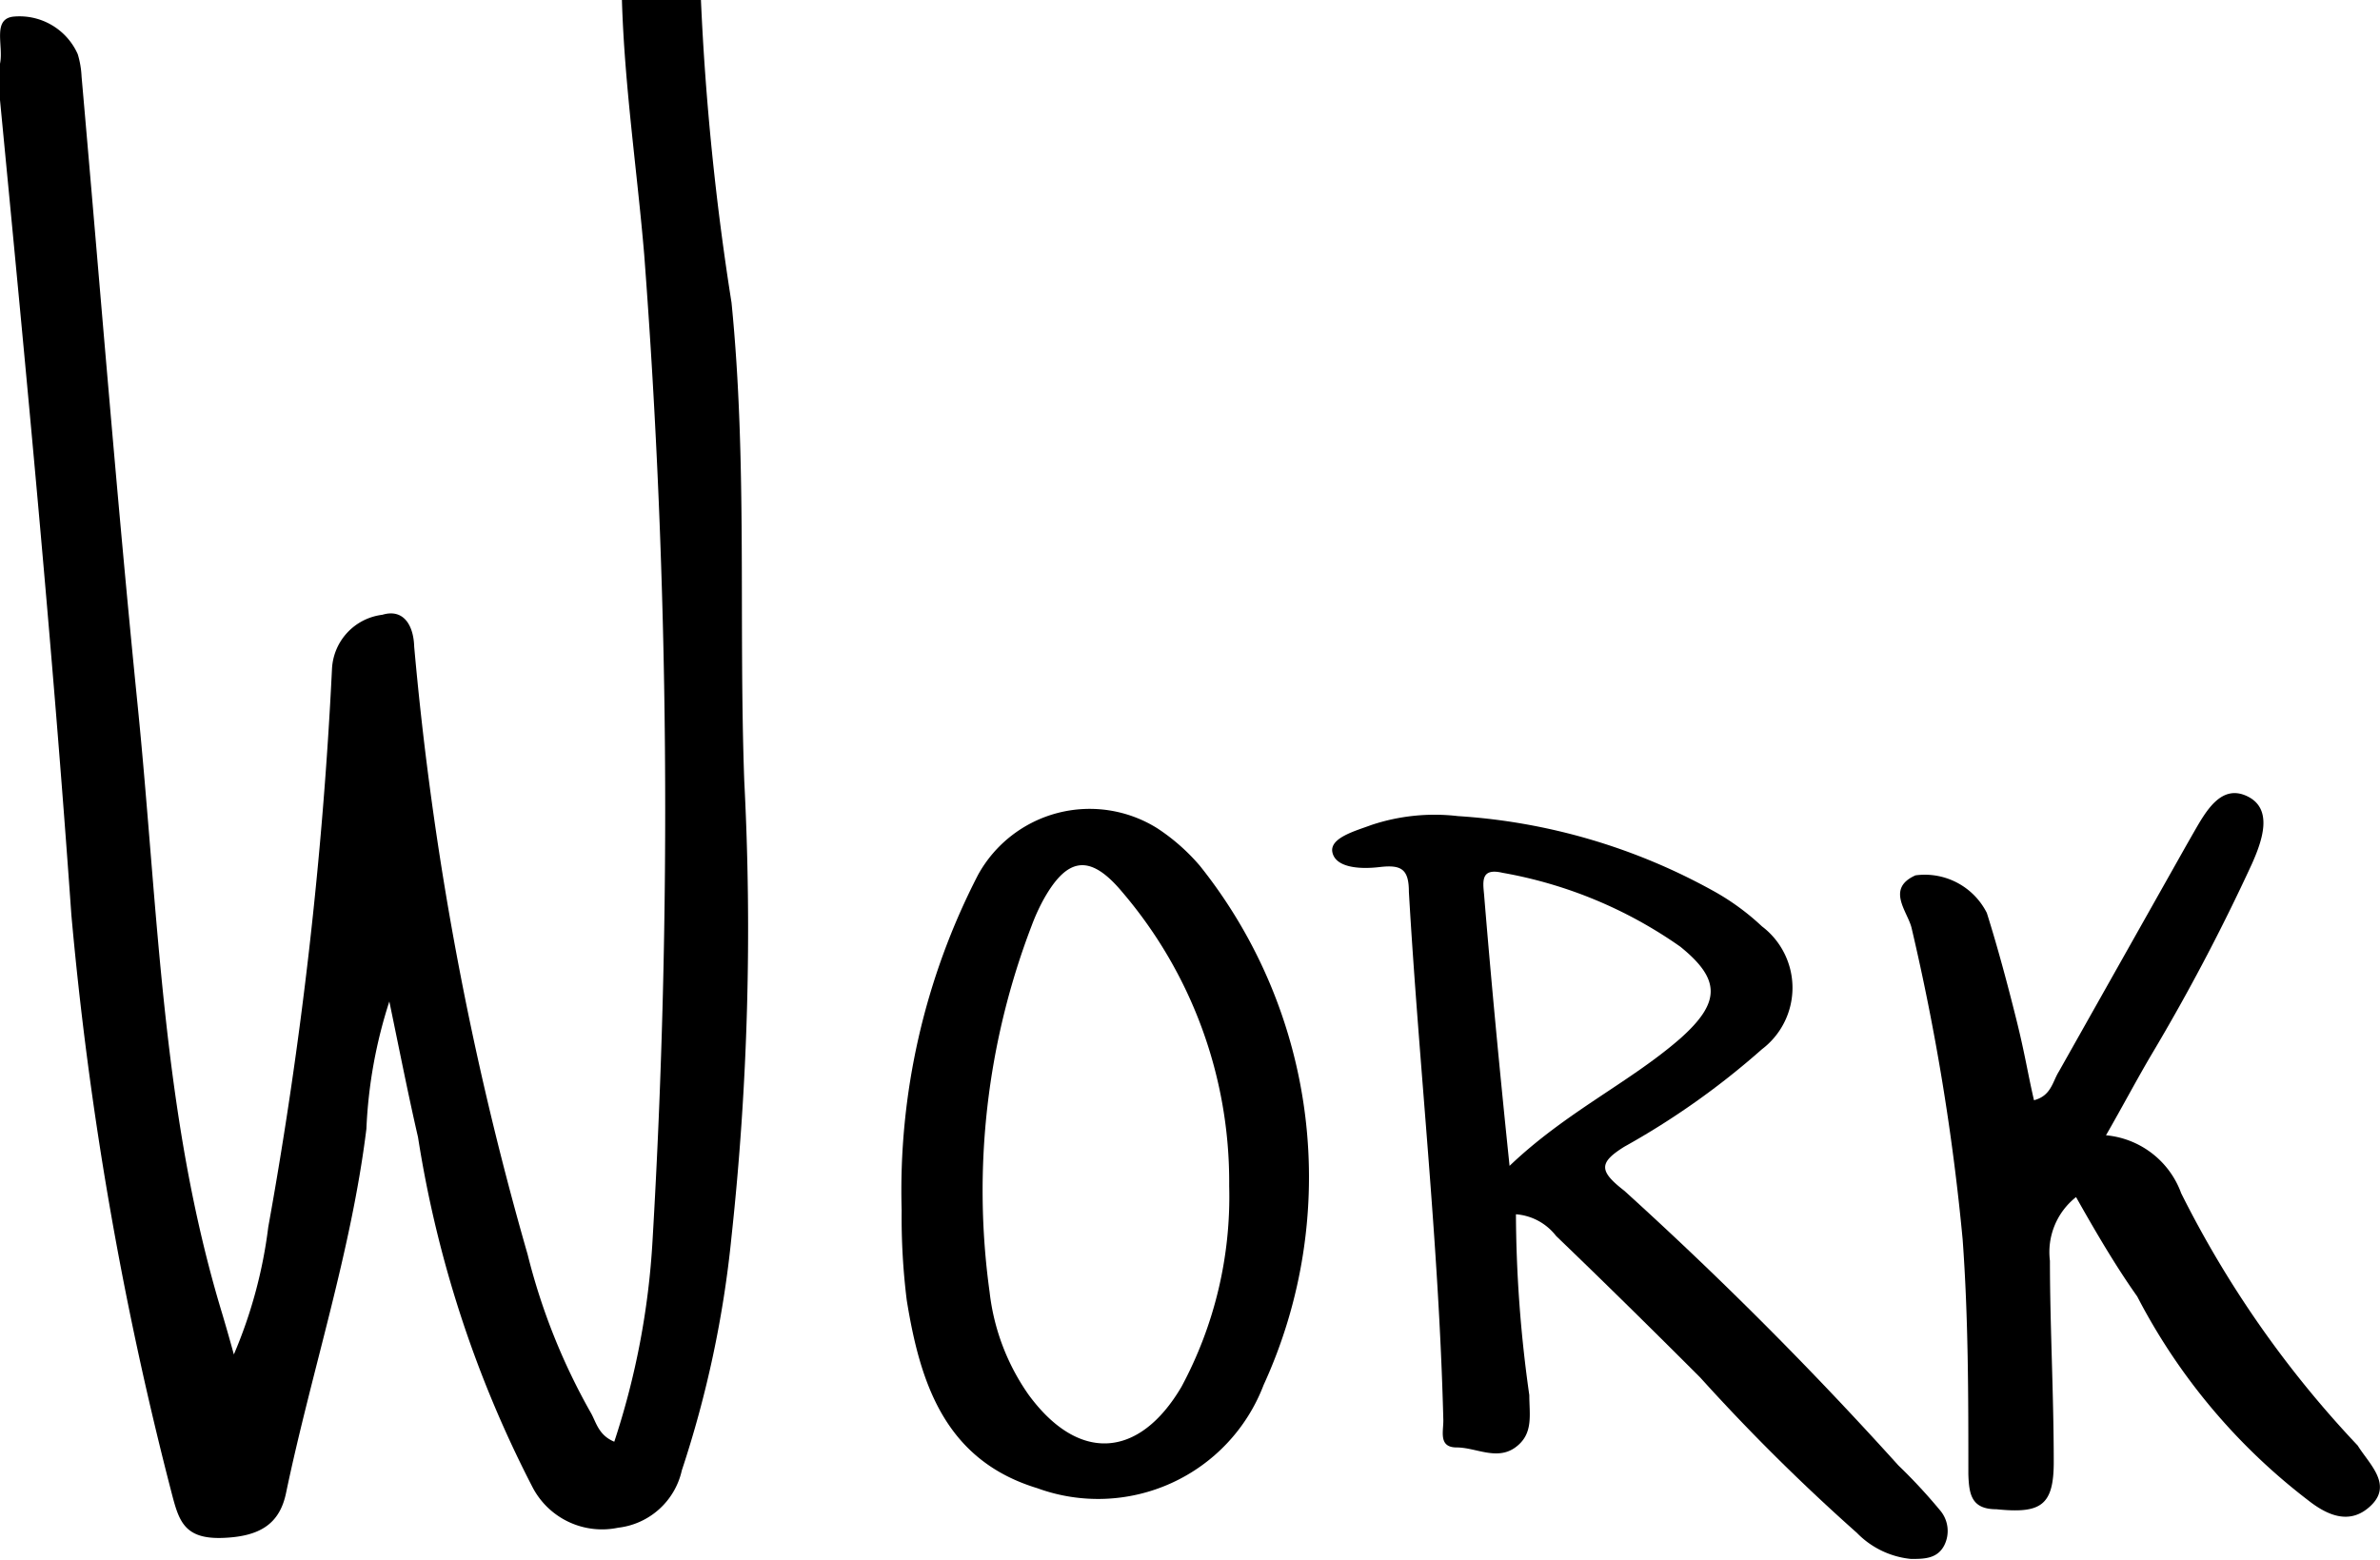 <svg xmlns="http://www.w3.org/2000/svg" viewBox="0 0 37.35 24.49"><g id="Layer_2" data-name="Layer 2"><g id="Layer_1-2" data-name="Layer 1"><path d="M11,0a42.22,42.22,0,0,0,.48,4.75c.25,2.5.11,5,.2,7.51a44.9,44.9,0,0,1-.2,7.15,17,17,0,0,1-.78,3.67,1.16,1.16,0,0,1-1,.9,1.23,1.23,0,0,1-1.35-.65,18,18,0,0,1-1.79-5.48c-.15-.65-.28-1.31-.45-2.13a7.5,7.5,0,0,0-.36,2c-.24,1.94-.86,3.8-1.26,5.71-.1.49-.41.69-1,.71s-.68-.26-.79-.68a56.07,56.07,0,0,1-1.58-9.1C.82,10.09.41,5.83,0,1.57A2.35,2.35,0,0,1,0,1C.06.72-.13.29.22.26a1,1,0,0,1,1,.59,1.43,1.43,0,0,1,.06.35c.29,3.29.55,6.59.88,9.87s.38,6.44,1.33,9.56c.05.17.1.34.18.63a7.39,7.39,0,0,0,.54-2,67.93,67.93,0,0,0,1-8.76A.9.9,0,0,1,6,9.65c.33-.1.49.16.5.5a50.76,50.76,0,0,0,1.78,9.54,9.87,9.87,0,0,0,1,2.5c.08.15.12.34.36.44a12.26,12.26,0,0,0,.6-3.15A115.29,115.29,0,0,0,10.11,4C10,2.69,9.8,1.35,9.76,0Z"/><path d="M23.79,19.06A20.63,20.63,0,0,0,24,21.9c0,.31.07.61-.22.82s-.62,0-.92,0-.2-.27-.21-.45c-.07-2.76-.38-5.51-.54-8.27,0-.36-.12-.43-.46-.39s-.69,0-.74-.23.37-.34.61-.43a3.14,3.14,0,0,1,1.36-.14,9.5,9.5,0,0,1,4,1.17,3.79,3.79,0,0,1,.77.56,1.21,1.21,0,0,1,0,1.93A12.21,12.21,0,0,1,25.49,18c-.4.25-.4.38,0,.69A60.57,60.57,0,0,1,29.79,23a8.55,8.55,0,0,1,.65.7.5.5,0,0,1,.07.56c-.11.21-.32.21-.52.21a1.37,1.37,0,0,1-.85-.41,31.46,31.46,0,0,1-2.46-2.44c-.75-.75-1.5-1.49-2.26-2.22A.88.88,0,0,0,23.79,19.06Zm-.1-.76c.89-.85,1.89-1.31,2.68-2,.64-.57.63-.93,0-1.44a6.94,6.94,0,0,0-2.79-1.16c-.34-.08-.31.13-.29.34C23.4,15.38,23.53,16.76,23.69,18.3Z"/><path d="M32.58,18.79a1.1,1.1,0,0,0-.41,1c0,1,.06,2.1.06,3.16,0,.69-.21.81-.9.74-.39,0-.43-.23-.44-.55,0-1.23,0-2.46-.09-3.69A36.18,36.18,0,0,0,30,14.57c-.06-.26-.41-.62.06-.83a1.09,1.09,0,0,1,1.12.59c.17.54.32,1.1.46,1.66s.18.85.28,1.28c.27-.07.29-.29.39-.45l2-3.55.12-.21c.19-.33.43-.76.84-.56s.23.7.07,1.06a32.12,32.12,0,0,1-1.58,3c-.23.39-.44.79-.71,1.26a1.39,1.39,0,0,1,1.18.91A16.47,16.47,0,0,0,37,22.69s0,0,0,0c.18.29.55.61.21.94s-.71.14-1-.09a9.56,9.56,0,0,1-2.67-3.19C33.2,19.87,32.89,19.34,32.58,18.79Z"/><path d="M14.15,19a10.8,10.8,0,0,1,1.2-5.27A2,2,0,0,1,18.16,13a3.15,3.15,0,0,1,.67.59,7.83,7.83,0,0,1,1,8.15,2.78,2.78,0,0,1-3.55,1.62c-1.45-.44-1.84-1.65-2.05-2.95A10.49,10.49,0,0,1,14.15,19Zm5.14-.41A7,7,0,0,0,17.61,14c-.51-.61-.87-.55-1.25.15a3.17,3.17,0,0,0-.17.38,11.62,11.62,0,0,0-.66,5.75,3.49,3.49,0,0,0,.61,1.61c.79,1.08,1.74,1,2.4-.12A6.3,6.3,0,0,0,19.29,18.62Z"/></g></g></svg>